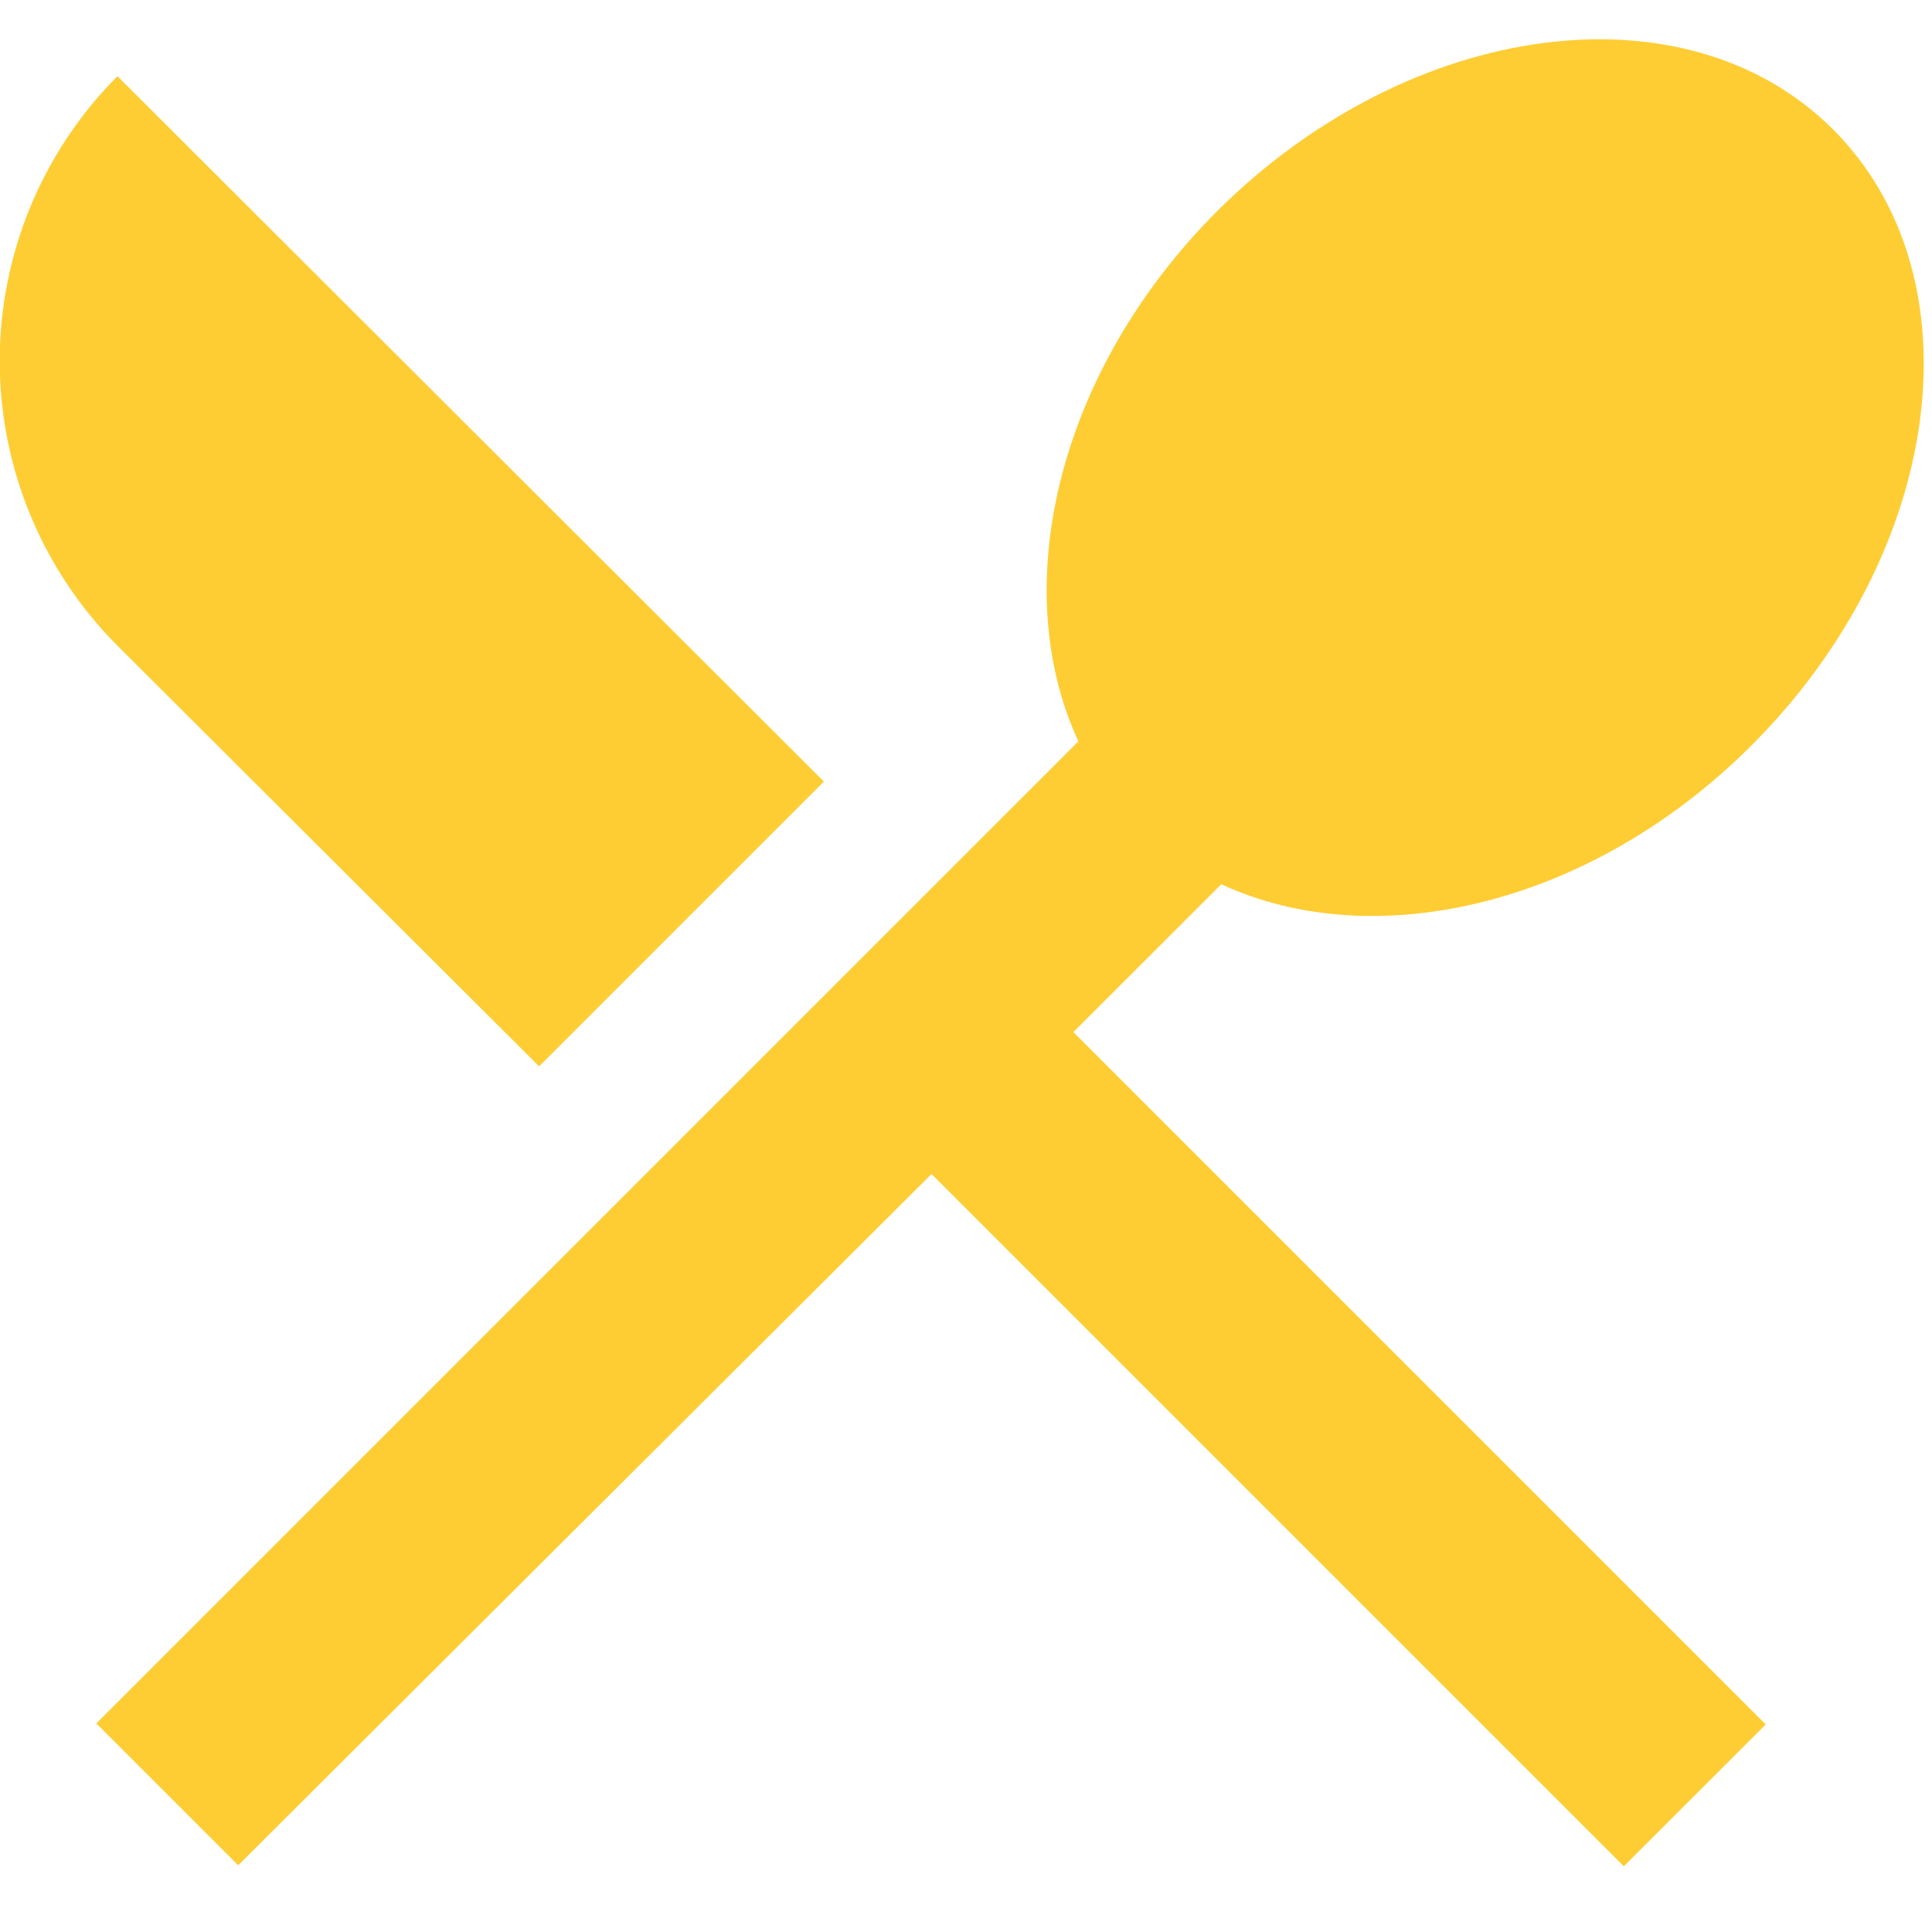 <svg width="28" height="28" viewBox="0 0 28 28" fill="none" xmlns="http://www.w3.org/2000/svg">
<path d="M7.813 15.454L11.94 11.327L1.702 1.104C0.61 2.2 -0.004 3.684 -0.004 5.231C-0.004 6.779 0.61 8.263 1.702 9.358L7.813 15.454ZM17.7 12.815C19.931 13.85 23.067 13.121 25.385 10.802C28.171 8.017 28.71 4.021 26.567 1.877C24.438 -0.252 20.442 0.273 17.642 3.058C15.323 5.377 14.594 8.512 15.629 10.744L1.396 24.977L3.452 27.033L13.5 17.015L23.533 27.048L25.59 24.992L15.556 14.958L17.7 12.815Z" fill="#FECD33"/>
</svg>
